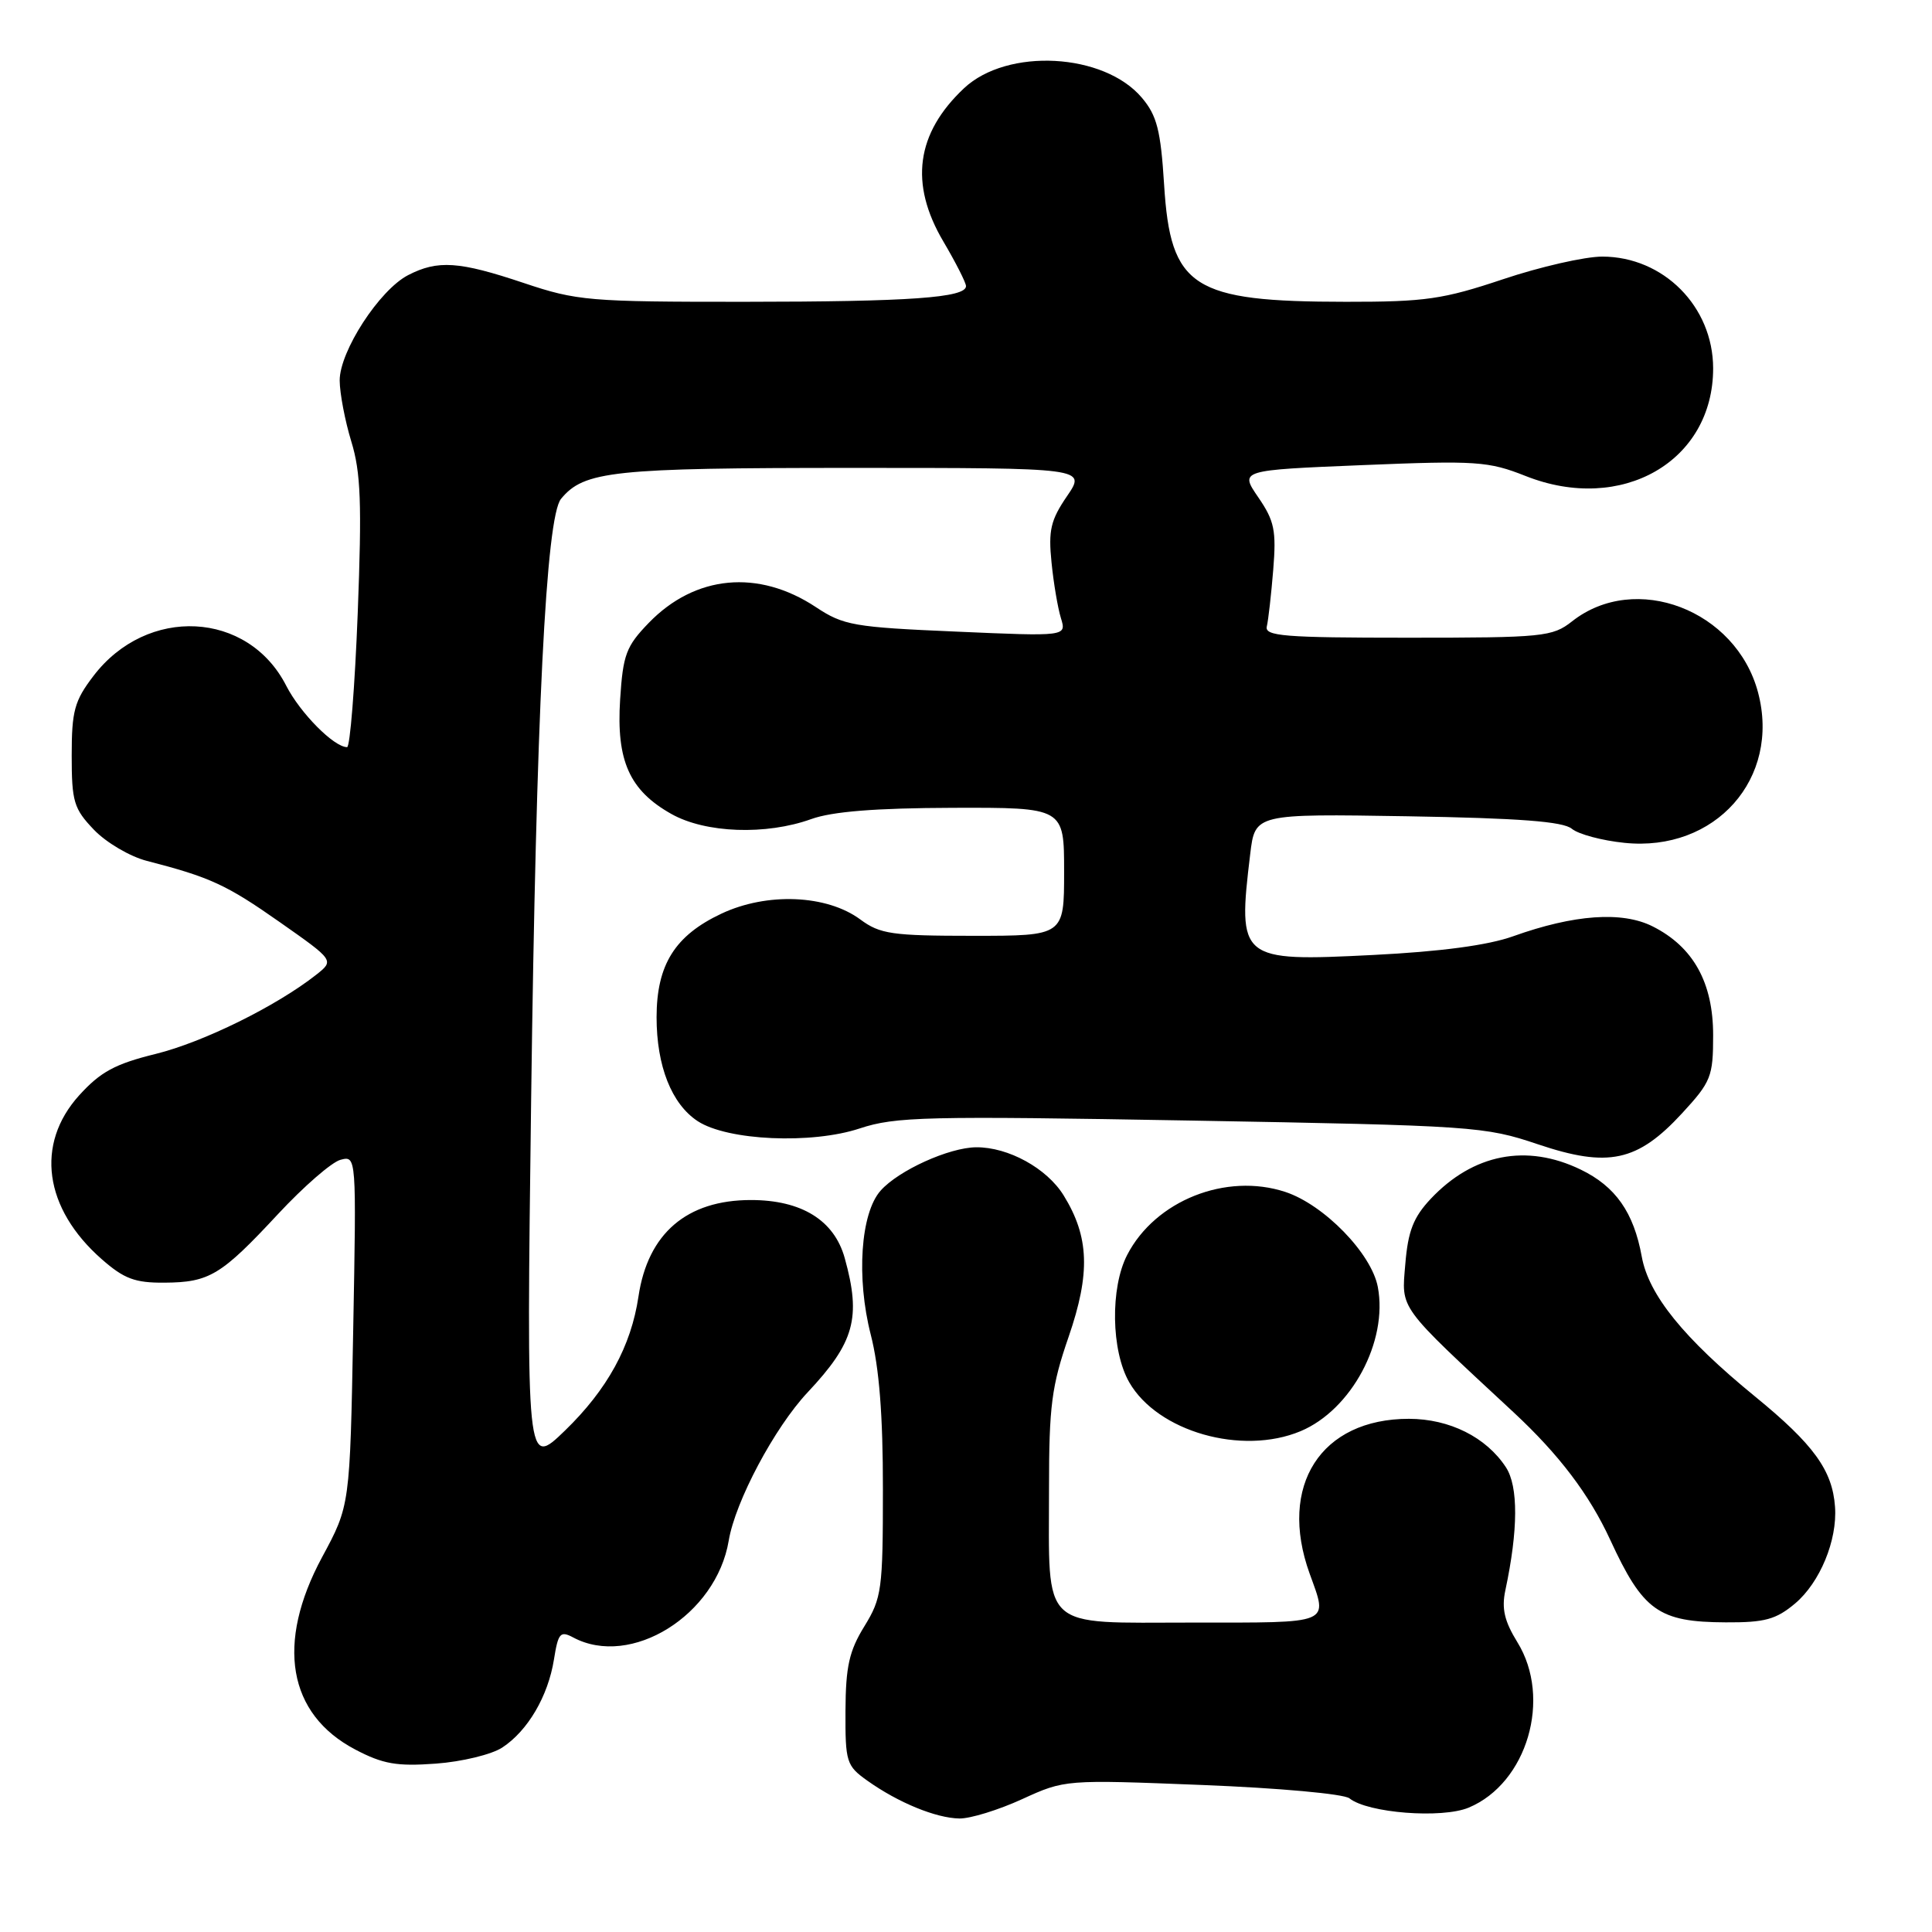<?xml version="1.0" encoding="UTF-8" standalone="no"?>
<!DOCTYPE svg PUBLIC "-//W3C//DTD SVG 1.1//EN" "http://www.w3.org/Graphics/SVG/1.1/DTD/svg11.dtd" >
<svg xmlns="http://www.w3.org/2000/svg" xmlns:xlink="http://www.w3.org/1999/xlink" version="1.1" viewBox="0 0 256 256">
 <g >
 <path fill="currentColor"
d=" M 135.43 238.40 C 141.10 235.81 141.13 235.80 159.30 236.52 C 169.46 236.92 178.08 237.70 178.81 238.29 C 181.23 240.24 191.06 241.00 194.61 239.52 C 202.36 236.28 205.66 225.04 201.06 217.60 C 199.34 214.81 198.95 213.14 199.47 210.71 C 201.17 202.74 201.20 196.95 199.54 194.42 C 196.93 190.43 192.07 188.01 186.70 188.00 C 175.02 187.99 169.33 196.85 173.53 208.50 C 175.98 215.30 176.70 215.00 157.98 215.00 C 137.64 215.00 139.00 216.27 139.00 197.26 C 139.00 186.28 139.34 183.68 141.60 177.13 C 144.50 168.71 144.33 163.89 140.94 158.40 C 138.72 154.80 133.60 151.99 129.35 152.02 C 125.76 152.05 119.07 155.08 116.69 157.76 C 114.03 160.74 113.45 169.30 115.38 176.85 C 116.50 181.21 117.00 187.54 116.99 197.33 C 116.99 210.64 116.84 211.74 114.53 215.50 C 112.52 218.76 112.06 220.83 112.03 226.68 C 112.00 233.50 112.15 233.97 114.93 235.95 C 119.02 238.86 124.02 240.91 127.13 240.96 C 128.58 240.98 132.31 239.83 135.43 238.40 Z  M 66.55 231.56 C 69.93 229.35 72.62 224.76 73.40 219.90 C 73.96 216.38 74.24 216.06 75.95 216.97 C 83.59 221.06 94.91 214.02 96.56 204.14 C 97.43 198.94 102.63 189.17 107.01 184.50 C 113.23 177.88 114.13 174.61 111.93 166.70 C 110.54 161.69 106.21 159.01 99.50 159.01 C 91.00 159.01 85.84 163.44 84.60 171.80 C 83.62 178.38 80.48 184.11 74.86 189.56 C 69.75 194.50 69.75 194.50 70.38 145.60 C 71.04 94.82 72.35 68.50 74.34 66.10 C 77.39 62.40 81.19 62.00 112.94 62.00 C 143.94 62.00 143.94 62.00 141.38 65.75 C 139.22 68.91 138.90 70.28 139.33 74.50 C 139.60 77.25 140.17 80.59 140.58 81.91 C 141.32 84.33 141.32 84.33 126.68 83.69 C 113.12 83.11 111.76 82.87 108.10 80.44 C 100.48 75.40 92.11 76.19 85.97 82.53 C 82.96 85.64 82.55 86.74 82.17 92.69 C 81.65 100.81 83.41 104.74 88.97 107.86 C 93.49 110.40 101.50 110.69 107.50 108.53 C 110.27 107.53 116.02 107.07 126.25 107.04 C 141.00 107.00 141.00 107.00 141.00 115.50 C 141.00 124.00 141.00 124.00 128.96 124.00 C 118.18 124.00 116.61 123.77 113.99 121.83 C 109.55 118.55 101.64 118.22 95.60 121.06 C 89.43 123.96 87.01 127.83 87.00 134.78 C 87.00 141.26 88.99 146.29 92.45 148.56 C 96.39 151.14 107.55 151.64 113.93 149.52 C 118.65 147.96 122.70 147.86 157.81 148.48 C 195.28 149.15 196.73 149.25 203.77 151.62 C 213.10 154.76 216.96 153.94 222.88 147.52 C 226.73 143.34 227.00 142.66 227.00 137.17 C 227.00 130.19 224.37 125.46 218.98 122.75 C 214.94 120.72 208.58 121.17 200.50 124.06 C 197.19 125.25 190.92 126.09 181.93 126.54 C 164.24 127.43 163.97 127.21 165.66 113.16 C 166.30 107.83 166.30 107.83 186.50 108.16 C 201.31 108.41 207.12 108.85 208.28 109.82 C 209.15 110.54 212.28 111.38 215.24 111.68 C 227.28 112.93 235.97 103.15 232.95 91.75 C 230.05 80.82 216.70 75.72 208.31 82.33 C 205.70 84.38 204.53 84.50 186.53 84.50 C 170.12 84.50 167.55 84.29 167.86 83.00 C 168.06 82.17 168.44 78.80 168.71 75.50 C 169.13 70.30 168.87 69.02 166.73 65.90 C 164.26 62.30 164.26 62.30 180.55 61.63 C 195.67 61.01 197.22 61.12 202.17 63.08 C 214.88 68.11 227.01 61.14 227.00 48.80 C 226.99 40.62 220.42 34.01 212.31 34.00 C 210.00 34.00 204.08 35.35 199.16 37.00 C 191.21 39.66 188.87 40.00 178.35 39.99 C 157.99 39.98 155.10 38.13 154.25 24.47 C 153.80 17.27 153.30 15.32 151.32 12.97 C 146.30 7.00 133.47 6.31 127.74 11.69 C 121.38 17.67 120.48 24.34 125.00 32.00 C 126.65 34.80 128.00 37.46 128.00 37.91 C 128.00 39.45 120.56 39.98 98.68 39.99 C 78.03 40.00 76.45 39.86 69.41 37.50 C 60.82 34.62 58.01 34.43 54.07 36.46 C 50.27 38.43 45.00 46.55 45.01 50.42 C 45.02 52.11 45.71 55.75 46.55 58.50 C 47.81 62.60 47.96 66.70 47.40 81.25 C 47.02 91.01 46.38 99.00 45.99 99.00 C 44.25 99.00 39.78 94.48 37.93 90.87 C 32.87 80.93 19.48 80.25 12.38 89.57 C 9.86 92.87 9.50 94.20 9.50 100.11 C 9.50 106.23 9.78 107.16 12.45 109.95 C 14.08 111.65 17.23 113.50 19.45 114.07 C 27.84 116.23 30.01 117.23 37.06 122.18 C 44.30 127.26 44.30 127.26 41.90 129.16 C 36.61 133.32 26.94 138.09 20.63 139.65 C 15.23 140.98 13.31 142.03 10.48 145.15 C 4.65 151.61 5.83 160.13 13.48 166.85 C 16.44 169.45 17.89 169.99 21.78 169.96 C 27.76 169.92 29.29 168.99 36.85 160.86 C 40.24 157.22 43.96 153.98 45.12 153.68 C 47.23 153.13 47.23 153.13 46.80 176.31 C 46.37 199.50 46.37 199.50 42.68 206.33 C 36.52 217.76 38.14 227.13 47.07 231.82 C 50.74 233.75 52.58 234.07 57.75 233.69 C 61.19 233.44 65.15 232.48 66.55 231.56 Z  M 237.86 212.47 C 241.15 209.69 243.47 204.10 243.15 199.66 C 242.81 194.83 240.32 191.39 232.56 185.05 C 223.09 177.31 218.46 171.59 217.54 166.50 C 216.48 160.65 214.07 157.21 209.46 154.98 C 202.28 151.50 195.20 152.89 189.58 158.85 C 187.28 161.30 186.57 163.12 186.21 167.50 C 185.70 173.59 185.13 172.81 200.57 187.15 C 206.59 192.75 210.58 198.01 213.36 204.03 C 217.71 213.46 219.76 214.93 228.67 214.97 C 233.85 215.00 235.33 214.59 237.86 212.47 Z  M 172.33 189.64 C 179.06 186.82 183.93 177.75 182.57 170.54 C 181.74 166.10 175.45 159.64 170.32 157.94 C 162.46 155.35 153.08 159.08 149.36 166.28 C 147.10 170.64 147.23 178.99 149.63 183.16 C 153.38 189.70 164.55 192.89 172.33 189.64 Z "/>
</g>
</svg>